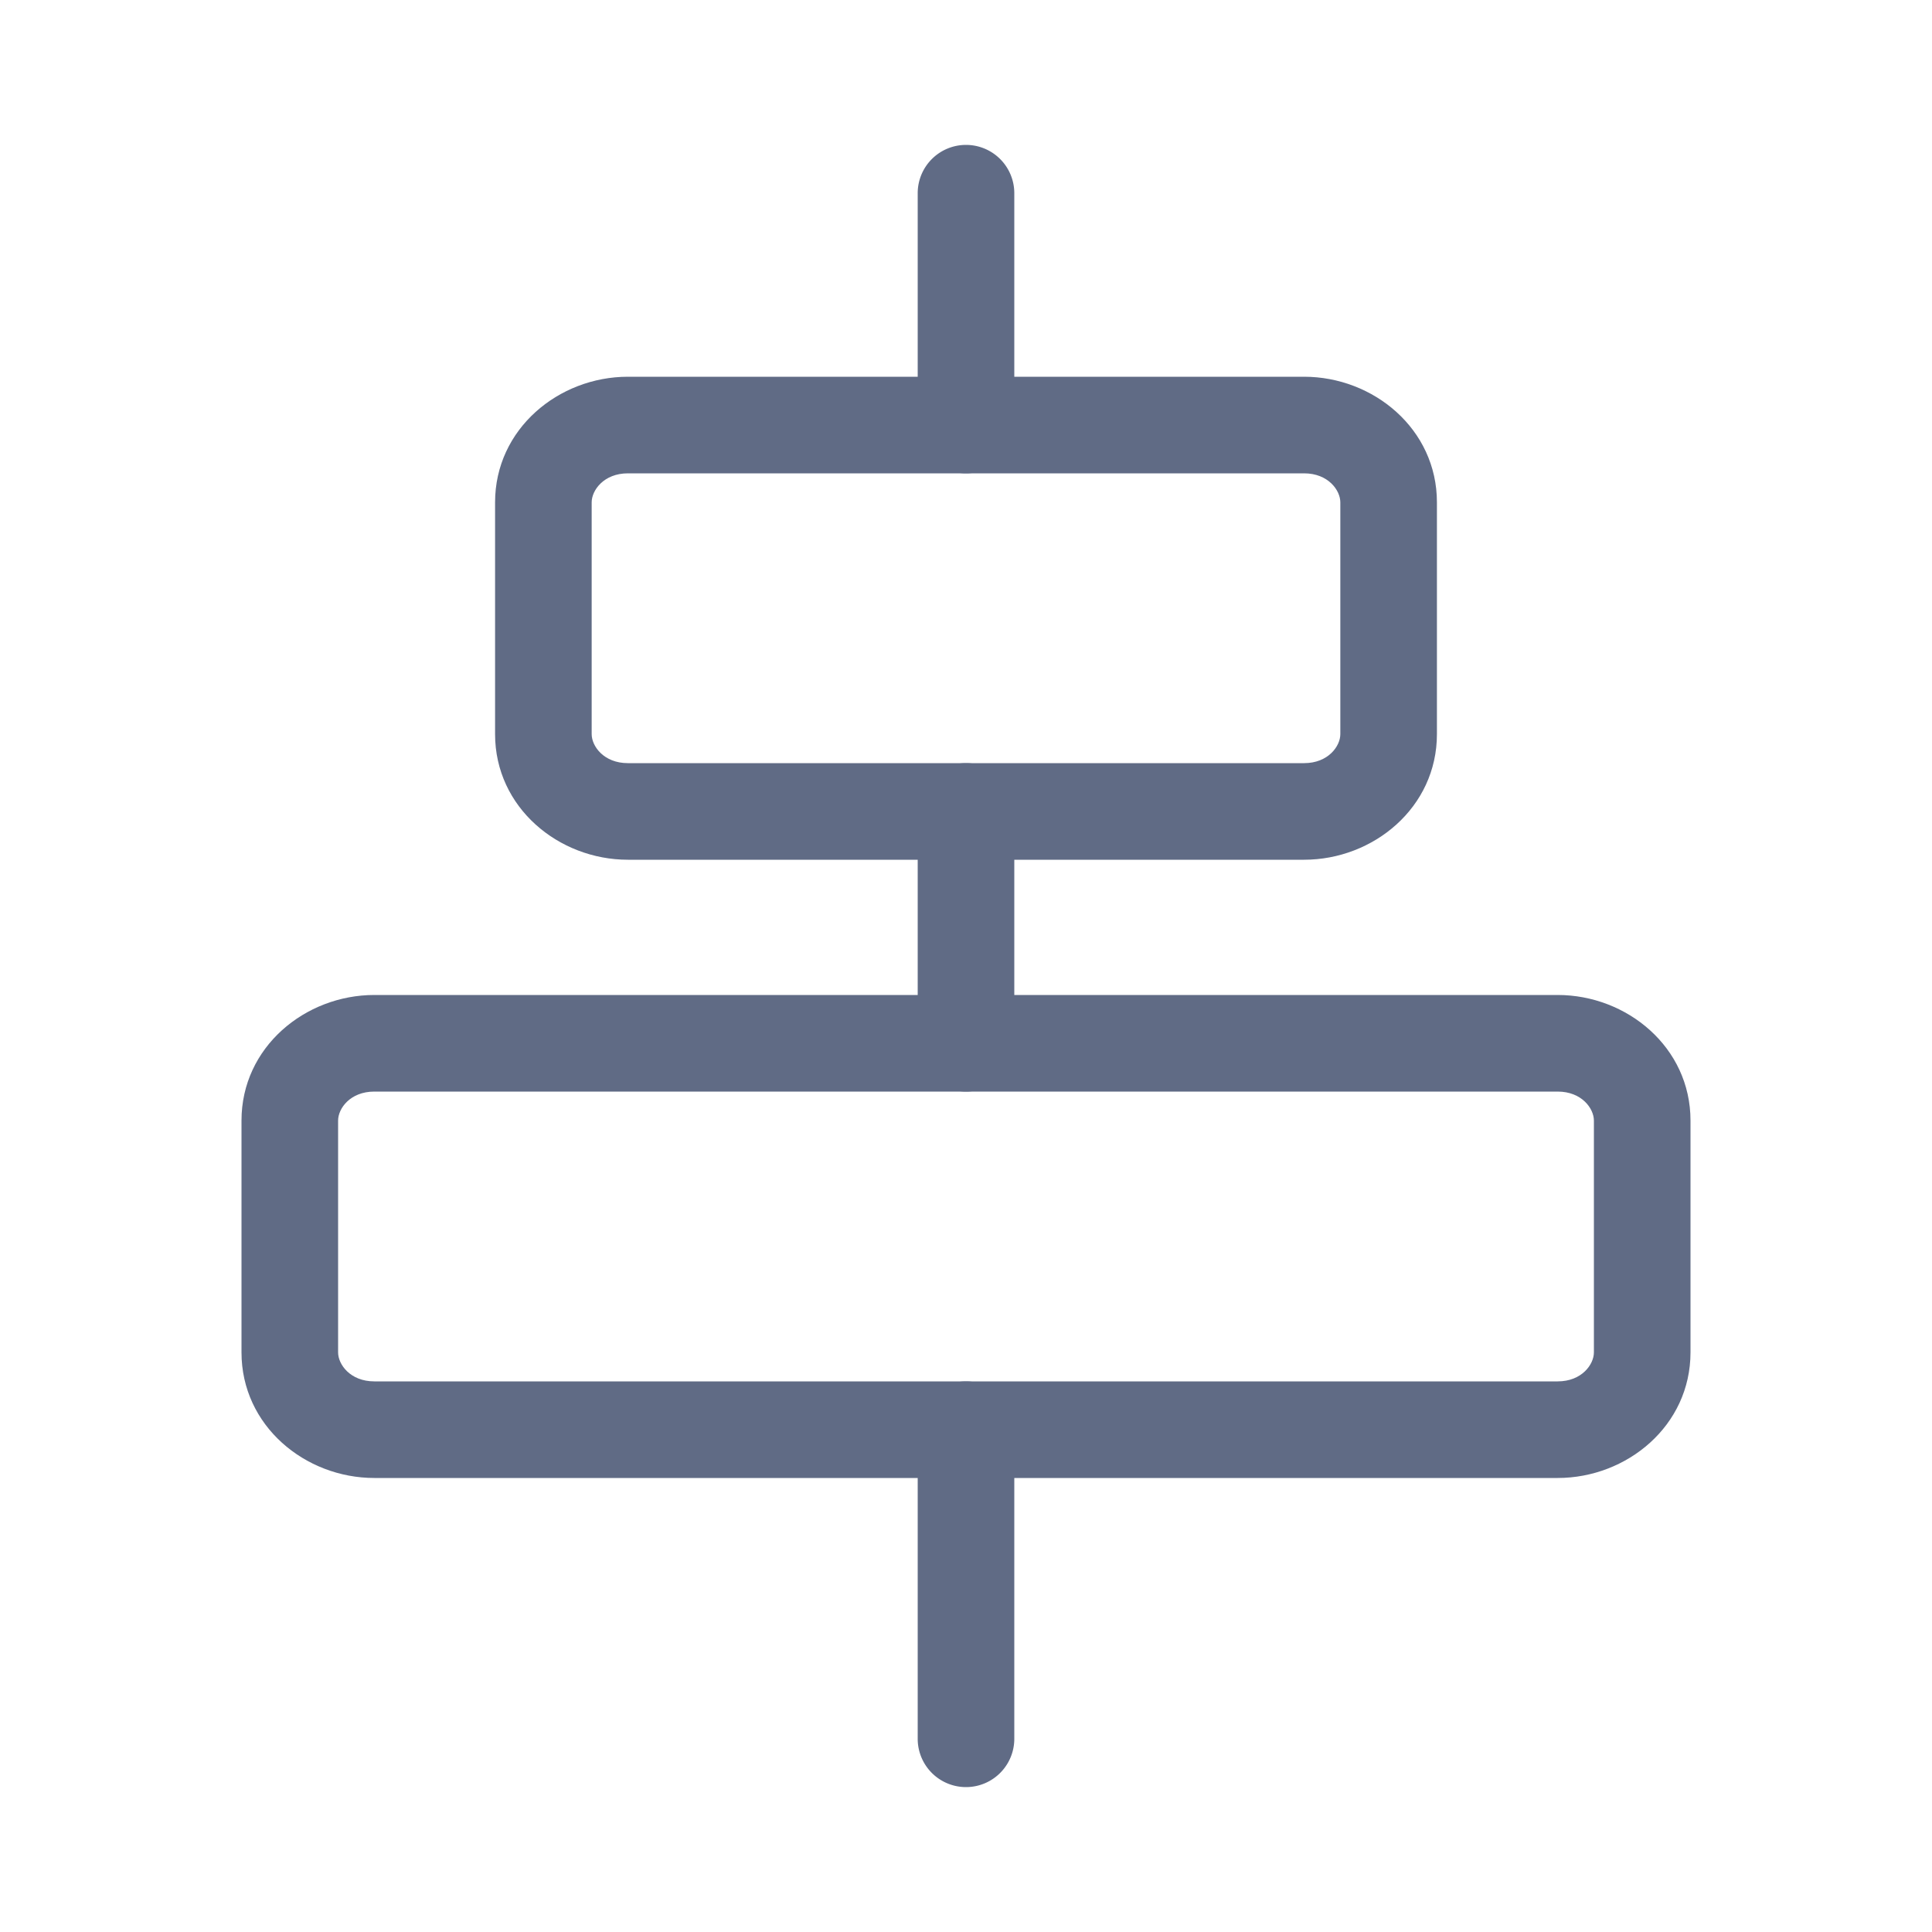 <svg xmlns="http://www.w3.org/2000/svg" width="20" height="20" fill="none" viewBox="0 0 20 20">
  <path fill="#606B85" fill-rule="evenodd" d="M10 14.3a.5.5 0 0 1 .5.5V18a.5.5 0 1 1-1 0v-3.2a.5.5 0 0 1 .5-.5Zm0-6.4a.5.5 0 0 1 .5.5v2.4a.5.5 0 1 1-1 0V8.4a.5.5 0 0 1 .5-.5Zm0-6.4a.5.5 0 0 1 .5.5v2.4a.5.5 0 0 1-1 0V2a.5.5 0 0 1 .5-.5Z" clip-rule="evenodd"/>
  <path fill="#606B85" fill-rule="evenodd" d="M6.5 4.9c-.25 0-.375.176-.375.3v2.4c0 .124.125.3.375.3h7c.25 0 .375-.176.375-.3V5.2c0-.124-.125-.3-.375-.3h-7Zm-1.375.3c0-.76.659-1.3 1.375-1.3h7c.716 0 1.375.54 1.375 1.3v2.4c0 .76-.659 1.3-1.375 1.3h-7c-.716 0-1.375-.54-1.375-1.3V5.2Zm-1.25 6.1c-.25 0-.375.175-.375.3V14c0 .124.125.3.375.3h12.25c.25 0 .375-.176.375-.3v-2.4c0-.124-.125-.3-.375-.3H3.875Zm-1.375.3c0-.76.659-1.3 1.375-1.3h12.25c.716 0 1.375.54 1.375 1.3V14c0 .76-.659 1.3-1.375 1.3H3.875c-.716 0-1.375-.54-1.375-1.3v-2.4Z" clip-rule="evenodd"/>
</svg>
